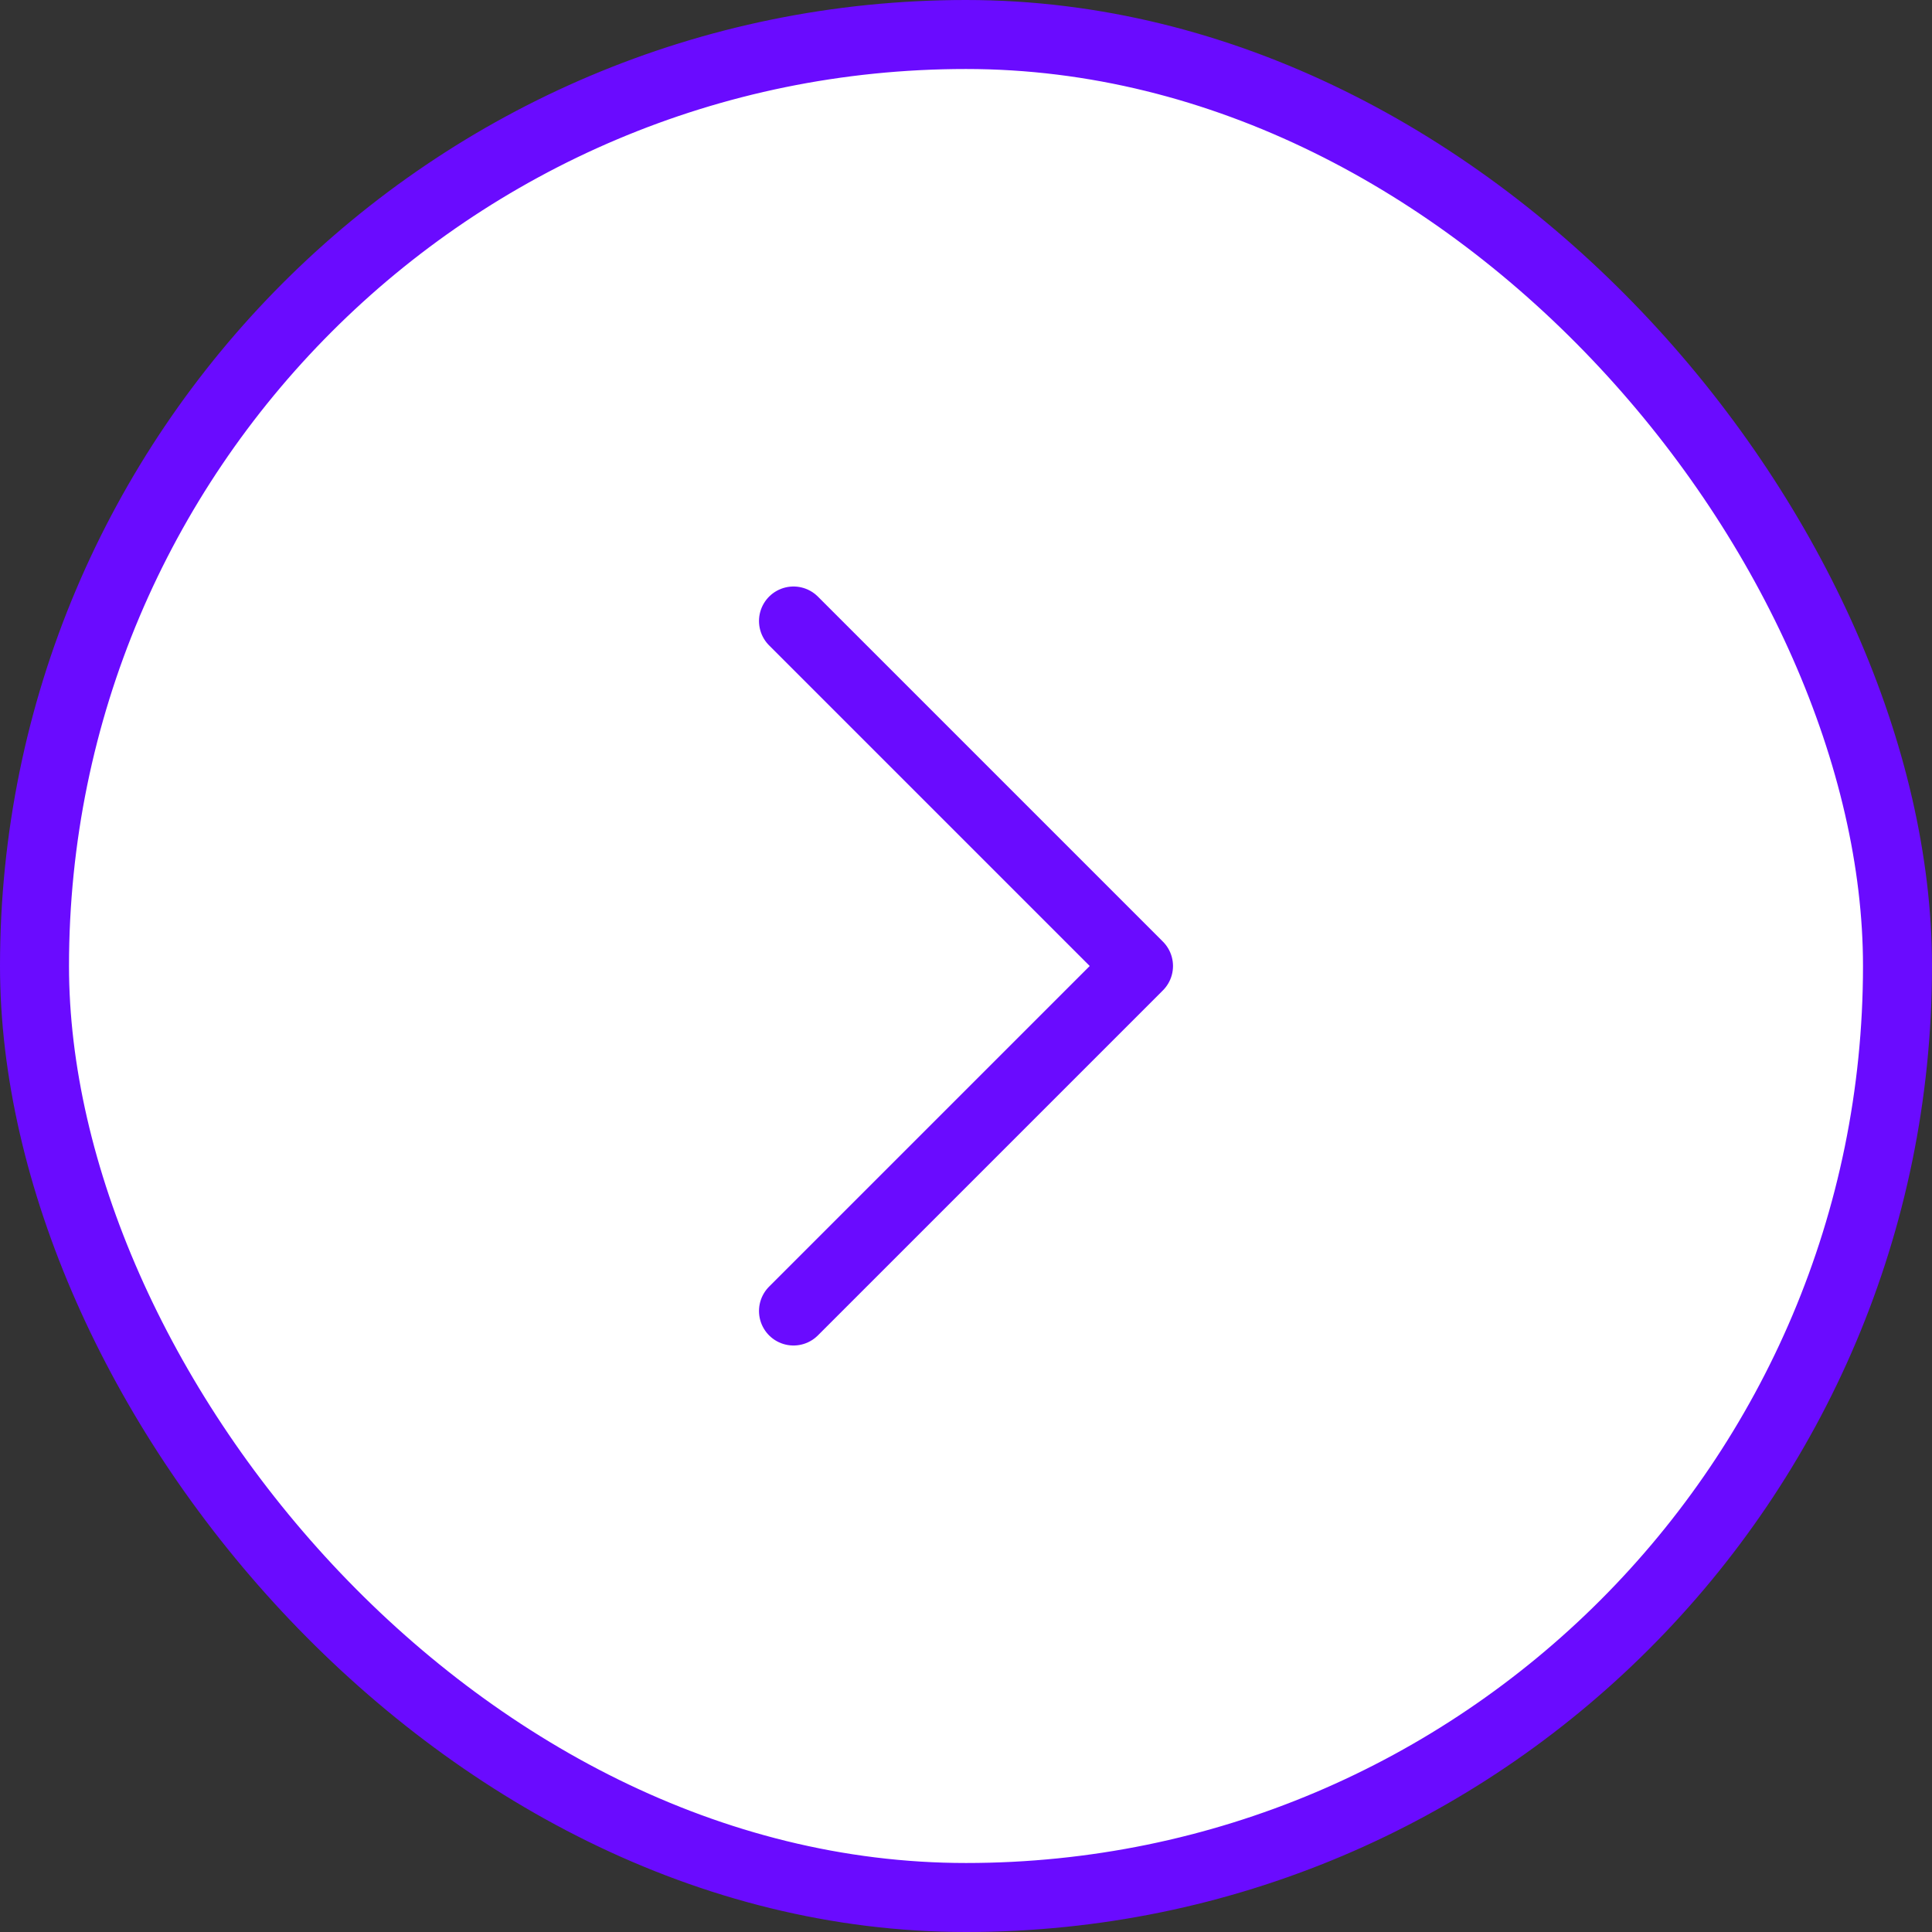 <svg width="28" height="28" viewBox="0 0 28 28" fill="none" xmlns="http://www.w3.org/2000/svg">
<rect x="0" y="0" width="28" height="28" fill="#333333" stroke="none"/>
<rect x="0.5" y="0.5" width="27" height="27" rx="13.5" fill="white"/>
<rect x="0.5" y="0.5" width="27" height="27" rx="13.5" stroke="#6A0BFF"/>
<path d="M11.5 19L16.5 14L11.5 9" stroke="#6A0BFF" stroke-linecap="round" stroke-linejoin="round"/>
</svg>
